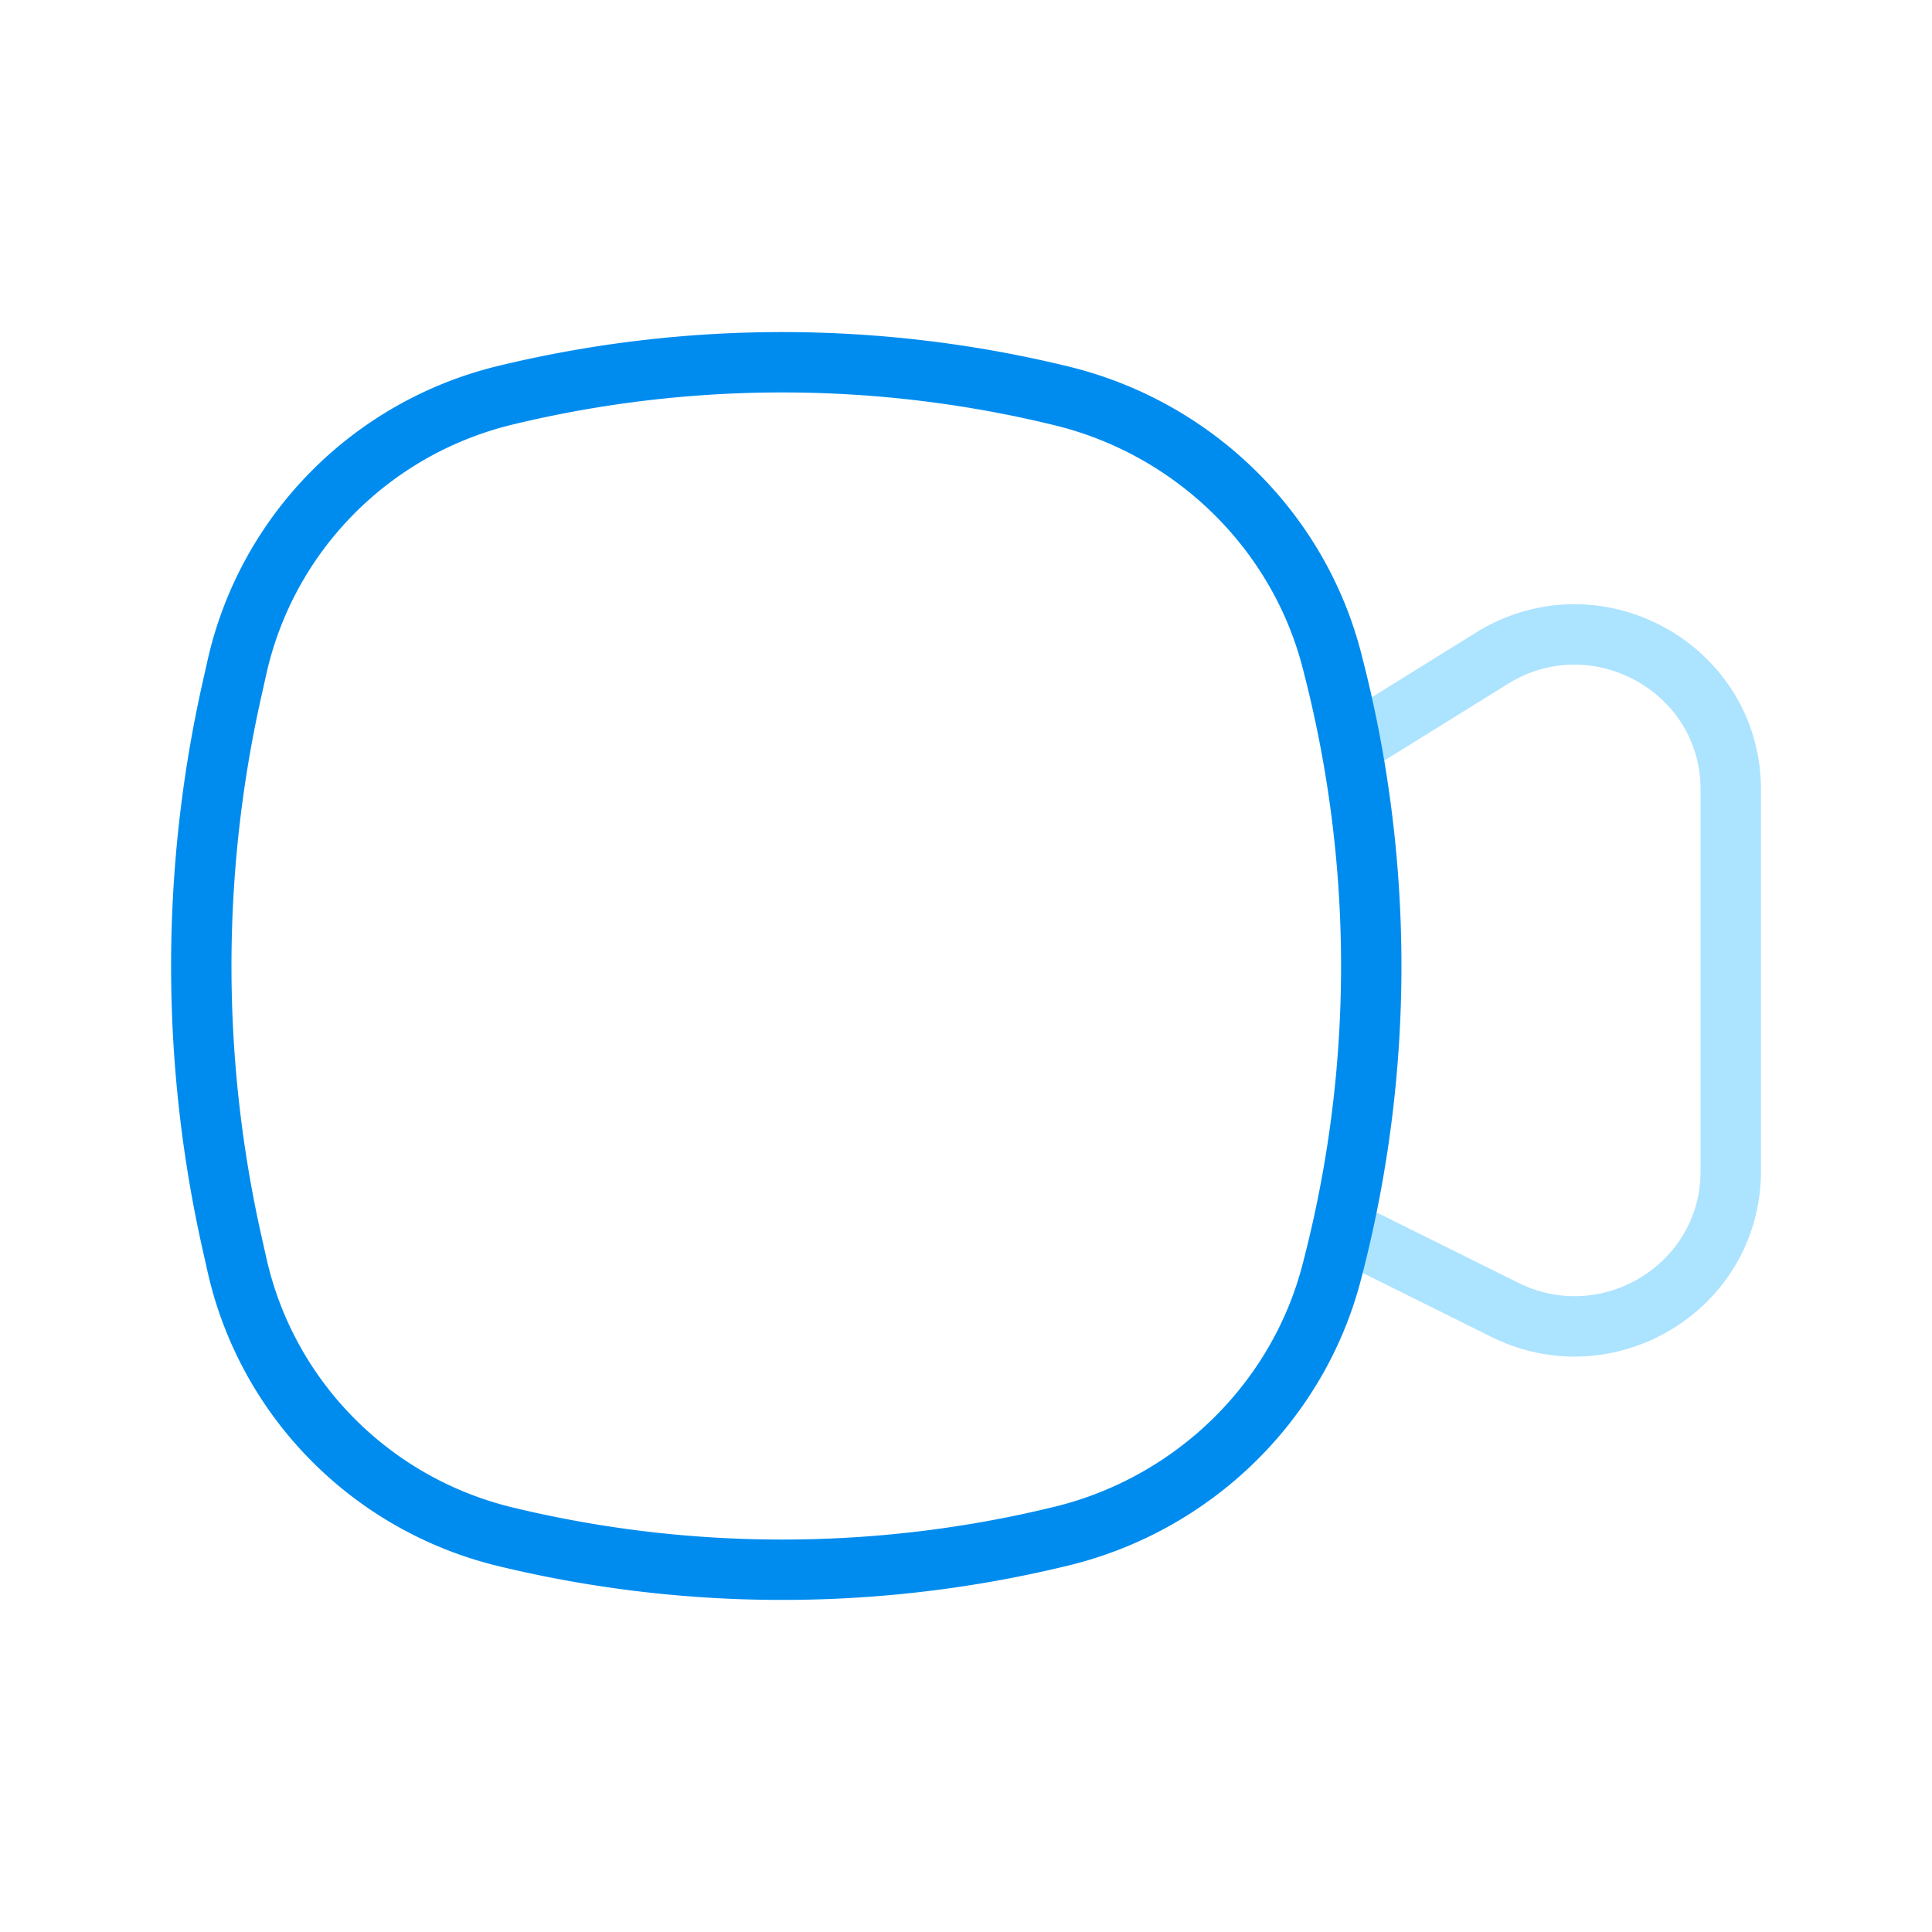 <svg width="64" height="64" fill="none" xmlns="http://www.w3.org/2000/svg"><path d="M44.962 40.996a3 3 0 01.398.164l4.49 2.23c3.439 1.707 7.484-.776 7.484-4.594V26.16c0-4.034-4.467-6.494-7.912-4.355l-3.961 2.459a3.04 3.04 0 00-.54.426" stroke="#ACE3FF" stroke-width="2"/><path d="M44.437 40.822a39.904 39.904 0 00.339-15.987M7.688 41.178l.164.73c.996 4.425 4.428 7.908 8.86 8.992a39.014 39.014 0 0018.465-.017c4.376-1.07 7.854-4.466 8.955-8.807l.067-.262a39.906 39.906 0 000-19.628l-.067-.262c-1.101-4.341-4.579-7.737-8.955-8.807a39.015 39.015 0 00-18.465-.017c-4.432 1.084-7.864 4.567-8.86 8.991l-.164.73a41.805 41.805 0 000 18.357z" stroke="#008CEF" stroke-width="2"/></svg>